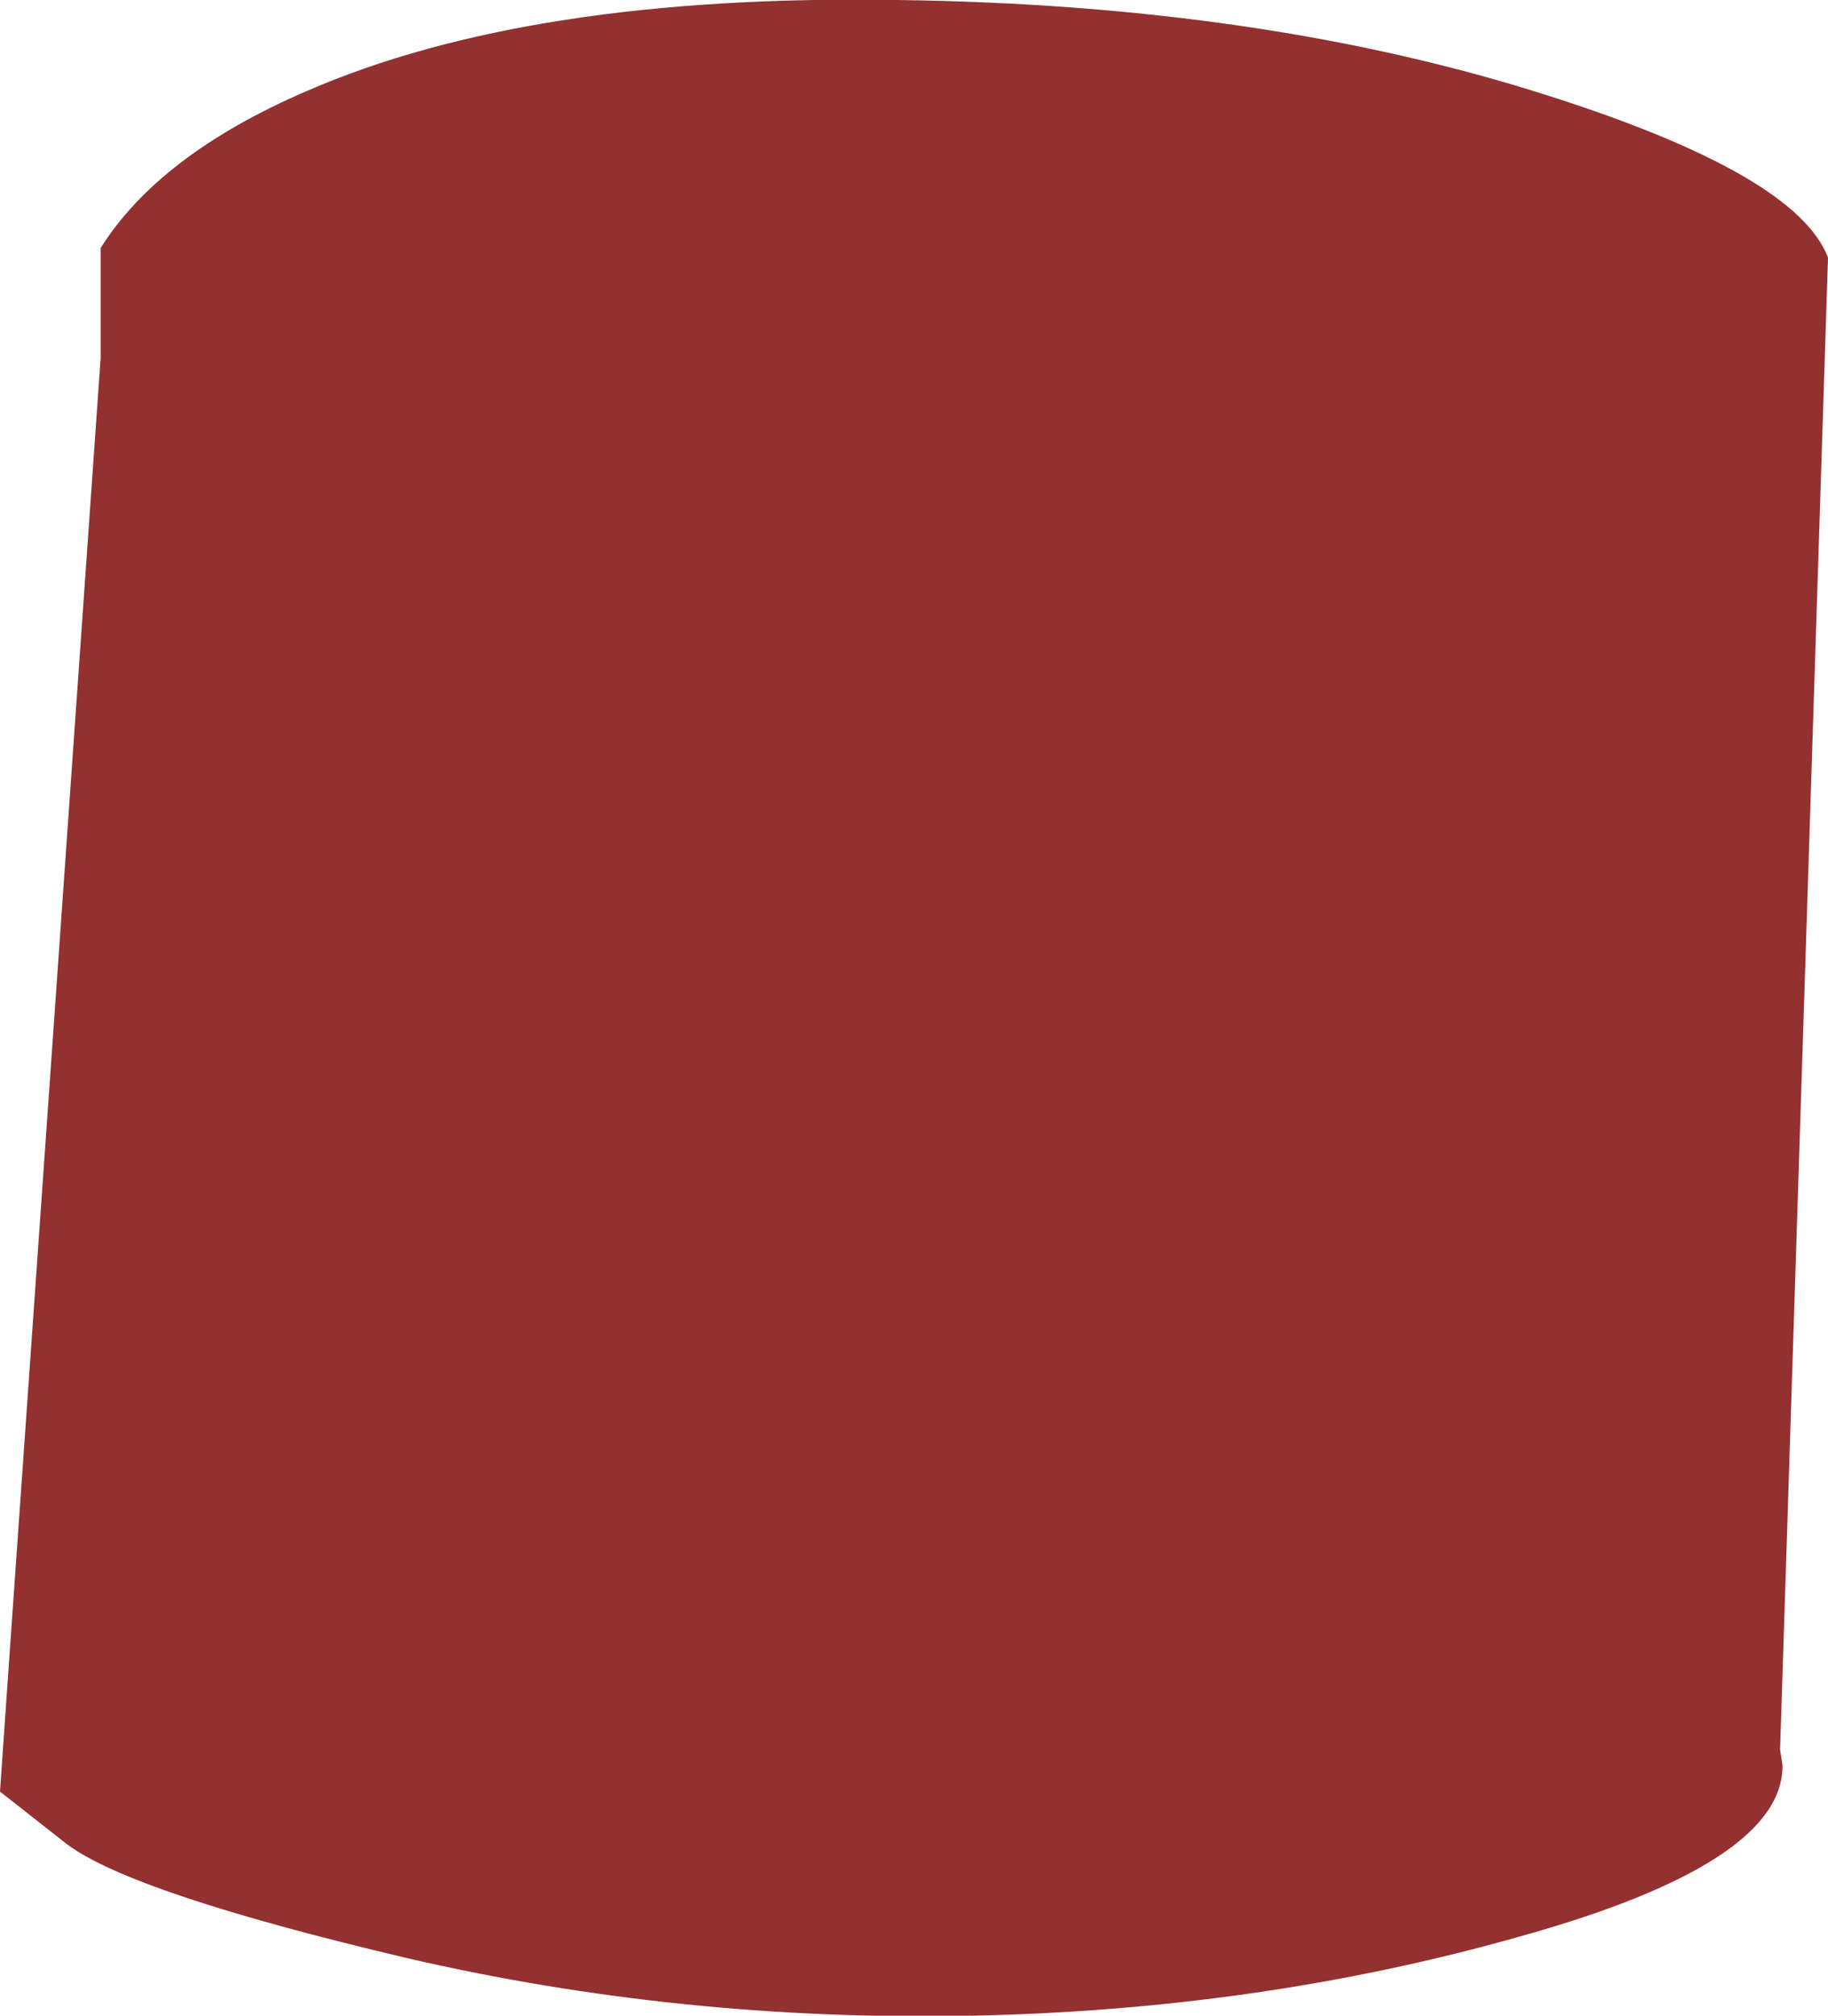 <?xml version="1.0" encoding="UTF-8" standalone="no"?>
<svg xmlns:xlink="http://www.w3.org/1999/xlink" height="84.1px" width="76.3px" xmlns="http://www.w3.org/2000/svg">
  <g transform="matrix(1.0, 0.0, 0.0, 1.0, 38.15, 42.05)">
    <path d="M38.15 -31.3 L36.15 30.95 36.25 31.6 Q36.3 35.65 25.45 38.7 14.6 41.8 2.45 42.05 -9.7 42.3 -21.15 39.65 -32.6 36.95 -35.35 34.9 L-38.15 32.7 -37.75 26.95 -33.95 -27.1 -33.95 -31.7 Q-31.5 -35.6 -25.35 -38.25 -16.05 -42.3 -0.7 -42.05 14.65 -41.85 26.5 -38.05 36.85 -34.75 38.15 -31.3" fill="#933030" fill-rule="evenodd" stroke="none"/>
  </g>
</svg>
